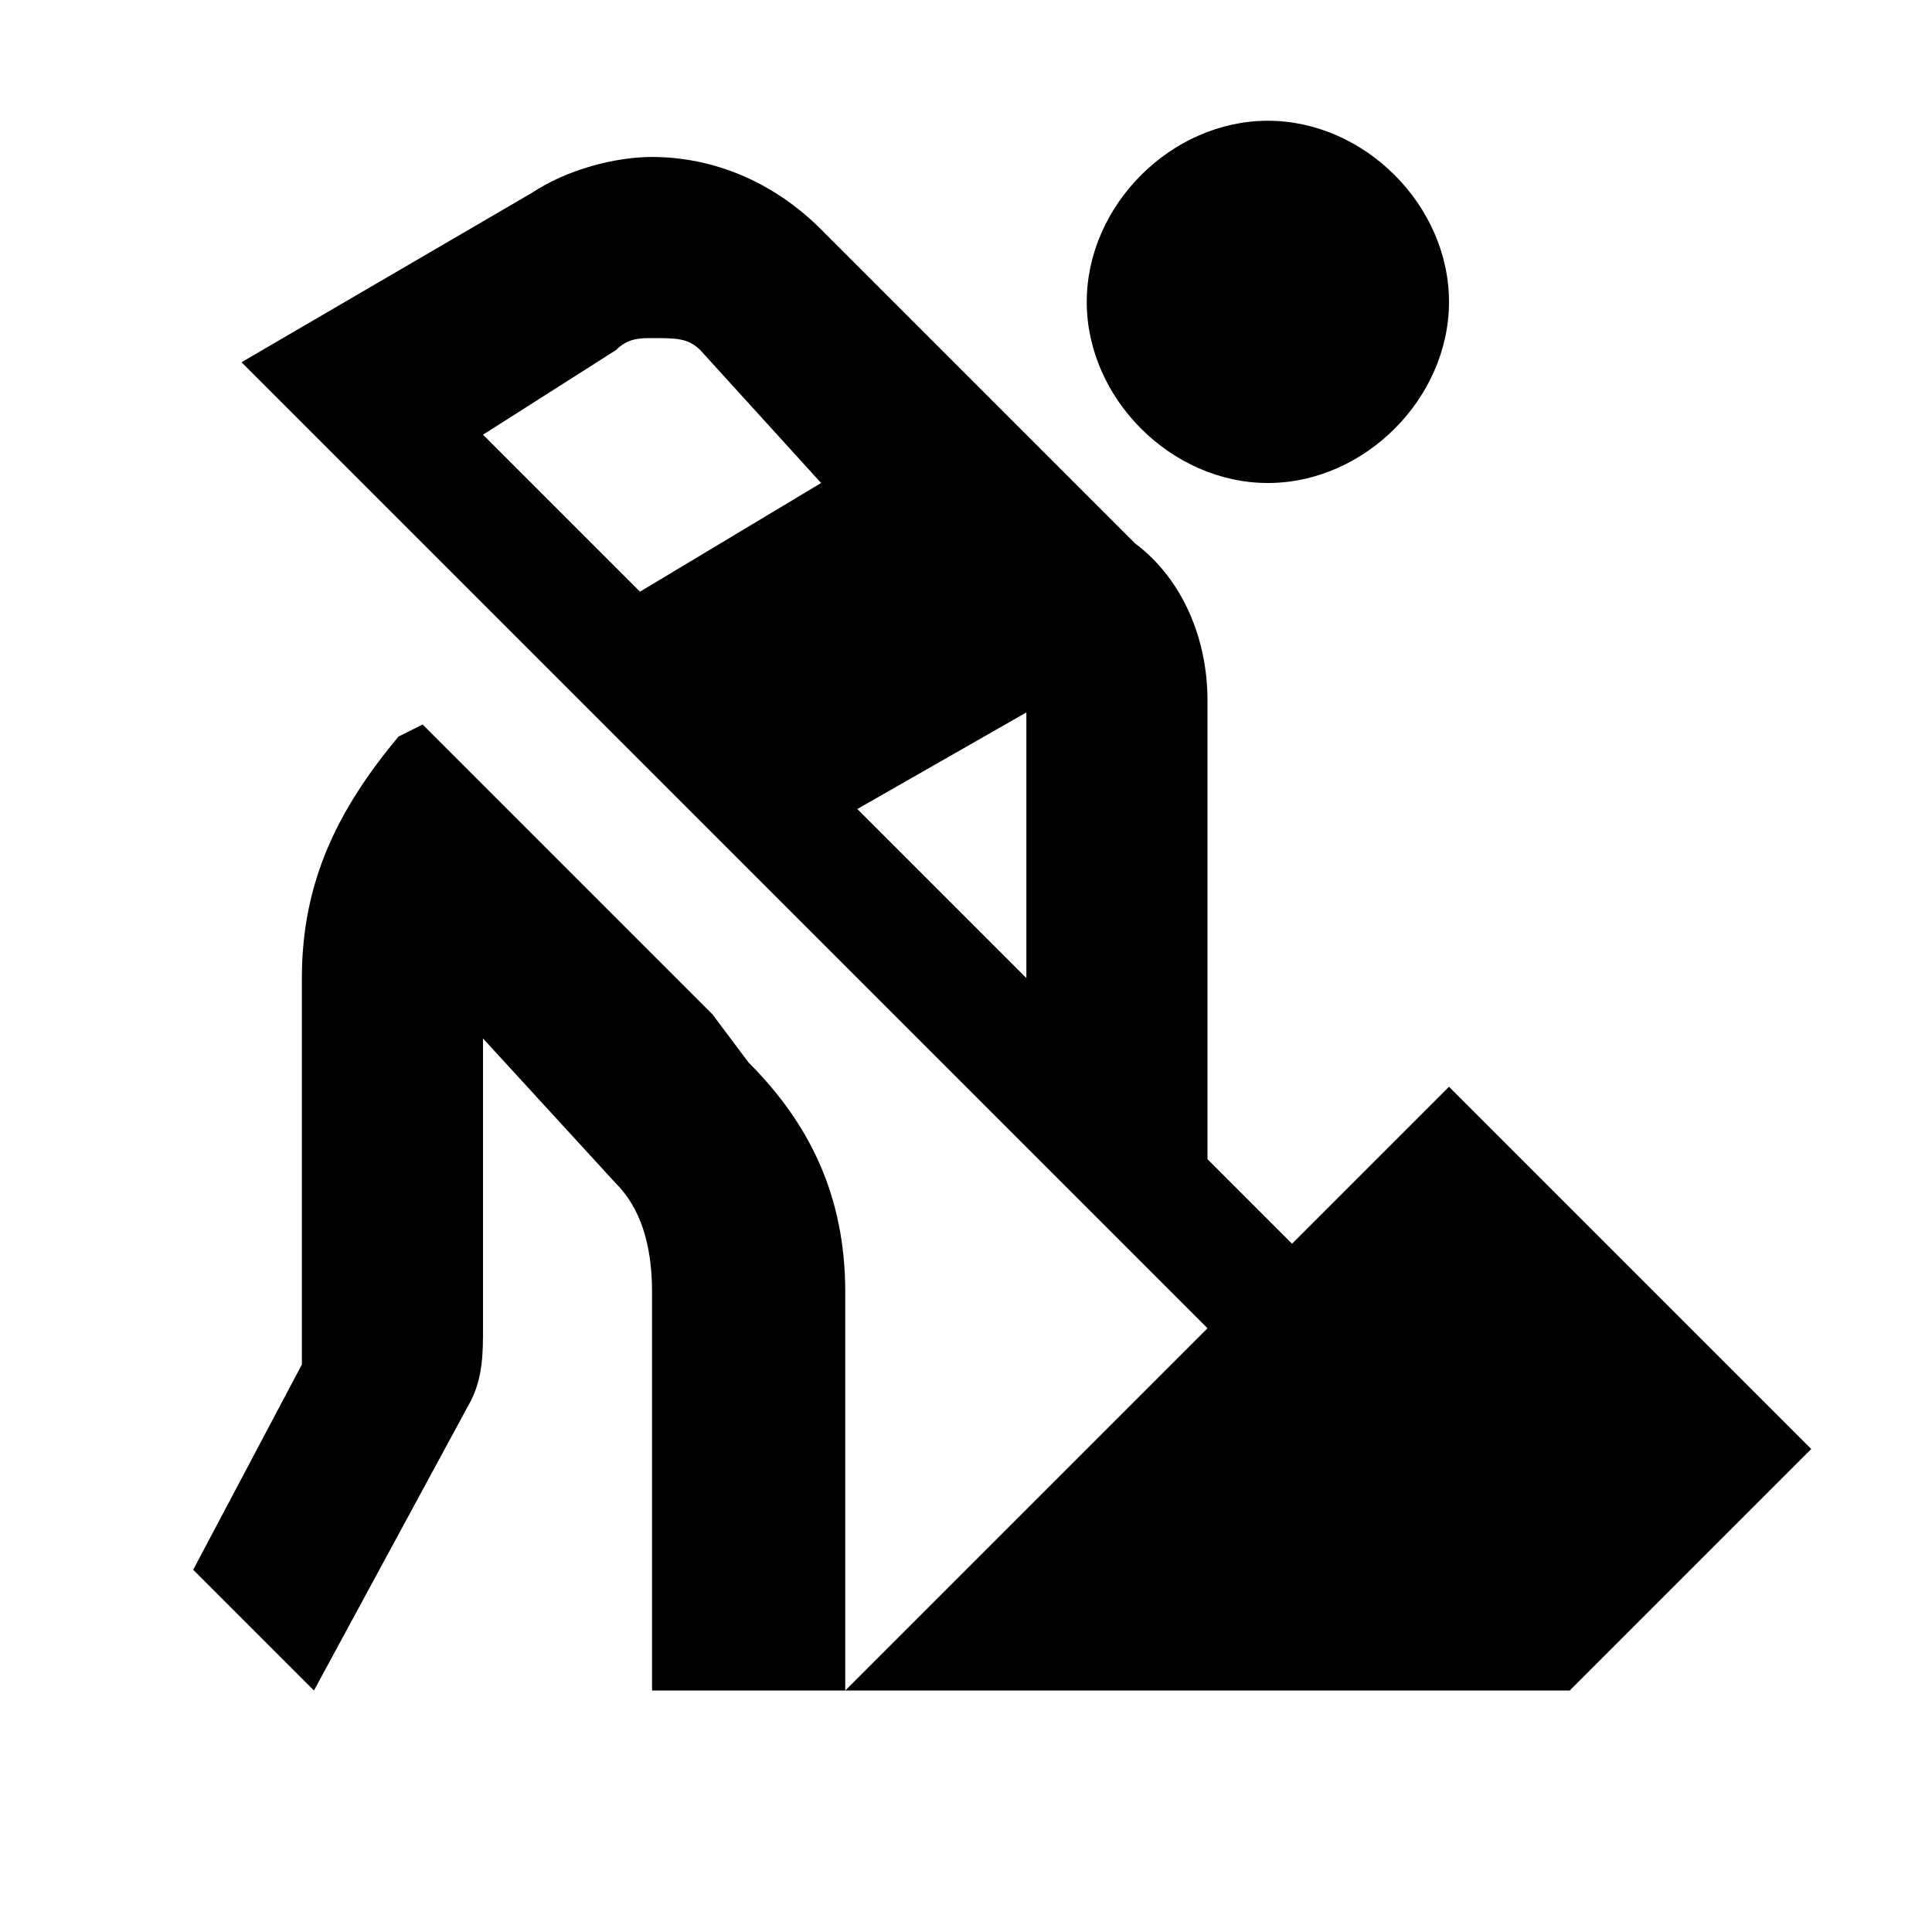 <svg width="16" height="16" viewBox="0 0 16 16" fill="none" xmlns="http://www.w3.org/2000/svg">
<path d="M9 2.5C9 1.7 9.7 1 10.5 1C11.3 1 12 1.7 12 2.5C12 3.3 11.3 4 10.5 4C9.7 4 9 3.3 9 2.5ZM6.2 8.8L5.9 8.4L3.5 6L3.3 6.1C2.8 6.7 2.5 7.3 2.5 8.1V11C2.5 11.1 2.5 11.2 2.5 11.3L1.6 13L2.6 14L3.9 11.6C4 11.4 4 11.2 4 11V8.6L5.1 9.8C5.3 10 5.4 10.3 5.4 10.7V14H7V10.7C7 9.9 6.7 9.3 6.2 8.8ZM15 12L13 14H7L10 11L2.5 3.5L2 3L4.4 1.6C4.7 1.4 5.1 1.3 5.4 1.3C5.9 1.3 6.4 1.5 6.8 1.9L9.4 4.5C9.8 4.8 10 5.3 10 5.8V9.6L10.7 10.3L12 9L15 12ZM6.8 4L5.8 2.9C5.7 2.8 5.6 2.8 5.4 2.8C5.3 2.8 5.2 2.8 5.1 2.9L4 3.6L5.3 4.9L6.8 4ZM8.5 5.9L7.1 6.7L8.5 8.1V5.9Z" fill="black"/>
</svg>
